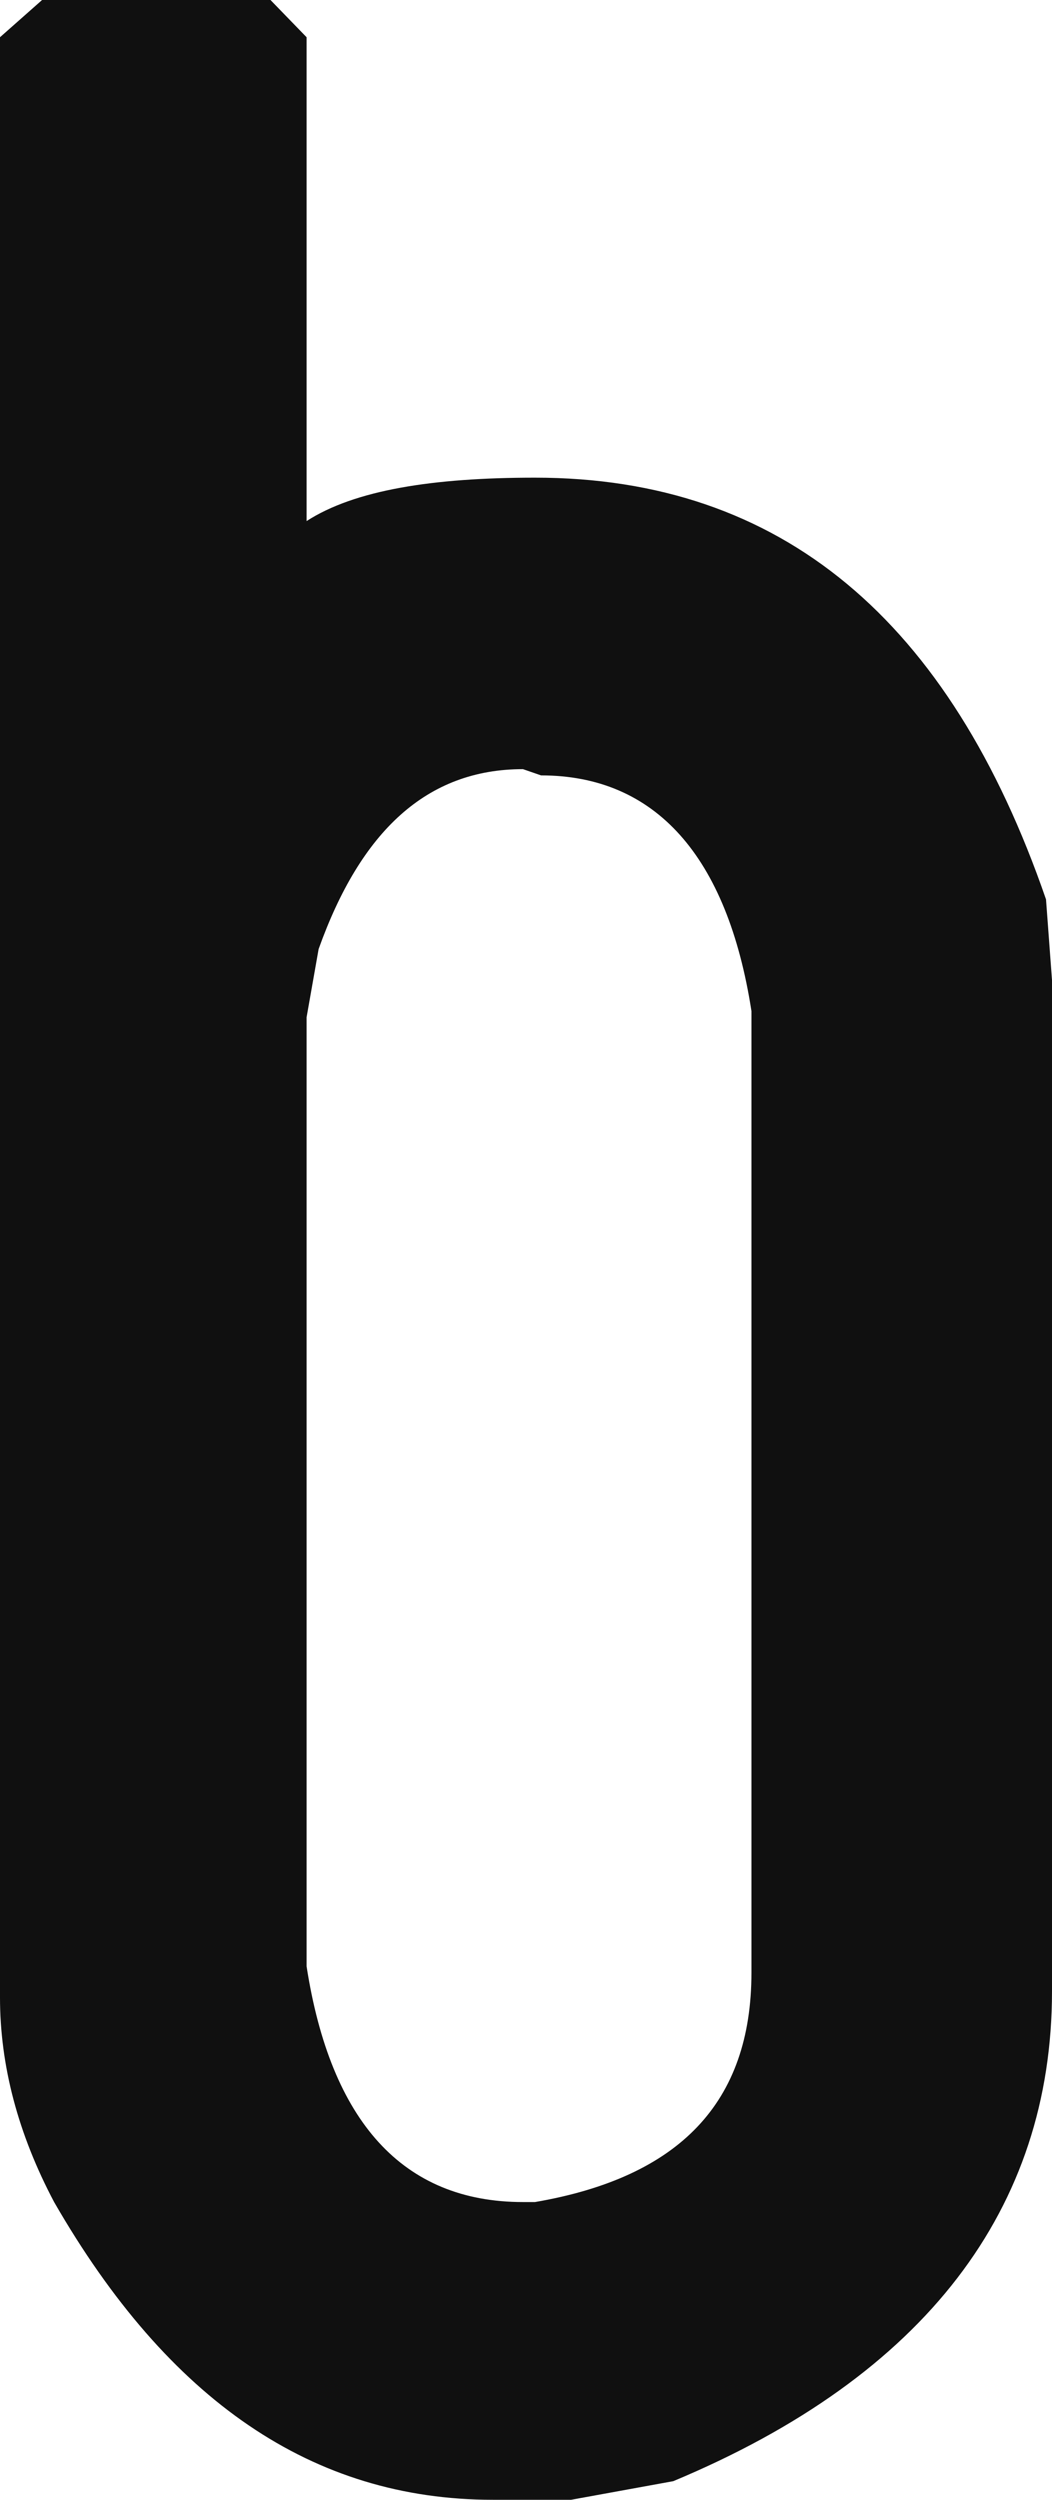<svg width="16" height="38" viewBox="0 0 16 38" fill="none" xmlns="http://www.w3.org/2000/svg">
<path d="M0.64 0H4.114L4.663 0.566V7.921C5.394 7.449 6.583 7.261 8.137 7.261C11.886 7.261 14.446 9.429 15.909 13.672L16 14.898V30.268C16 33.568 14.08 36.114 10.24 37.717L8.686 38H7.497C4.754 38 2.56 36.491 0.823 33.474C0.274 32.437 0 31.399 0 30.362V0.566L0.64 0ZM4.663 15.464V29.891C5.029 32.248 6.126 33.474 7.954 33.474H8.137C10.331 33.097 11.429 31.965 11.429 29.985V15.37C11.063 13.012 9.966 11.787 8.229 11.787L7.954 11.692C6.491 11.692 5.486 12.635 4.846 14.427L4.663 15.464Z" fill="#101010"/>
</svg>
